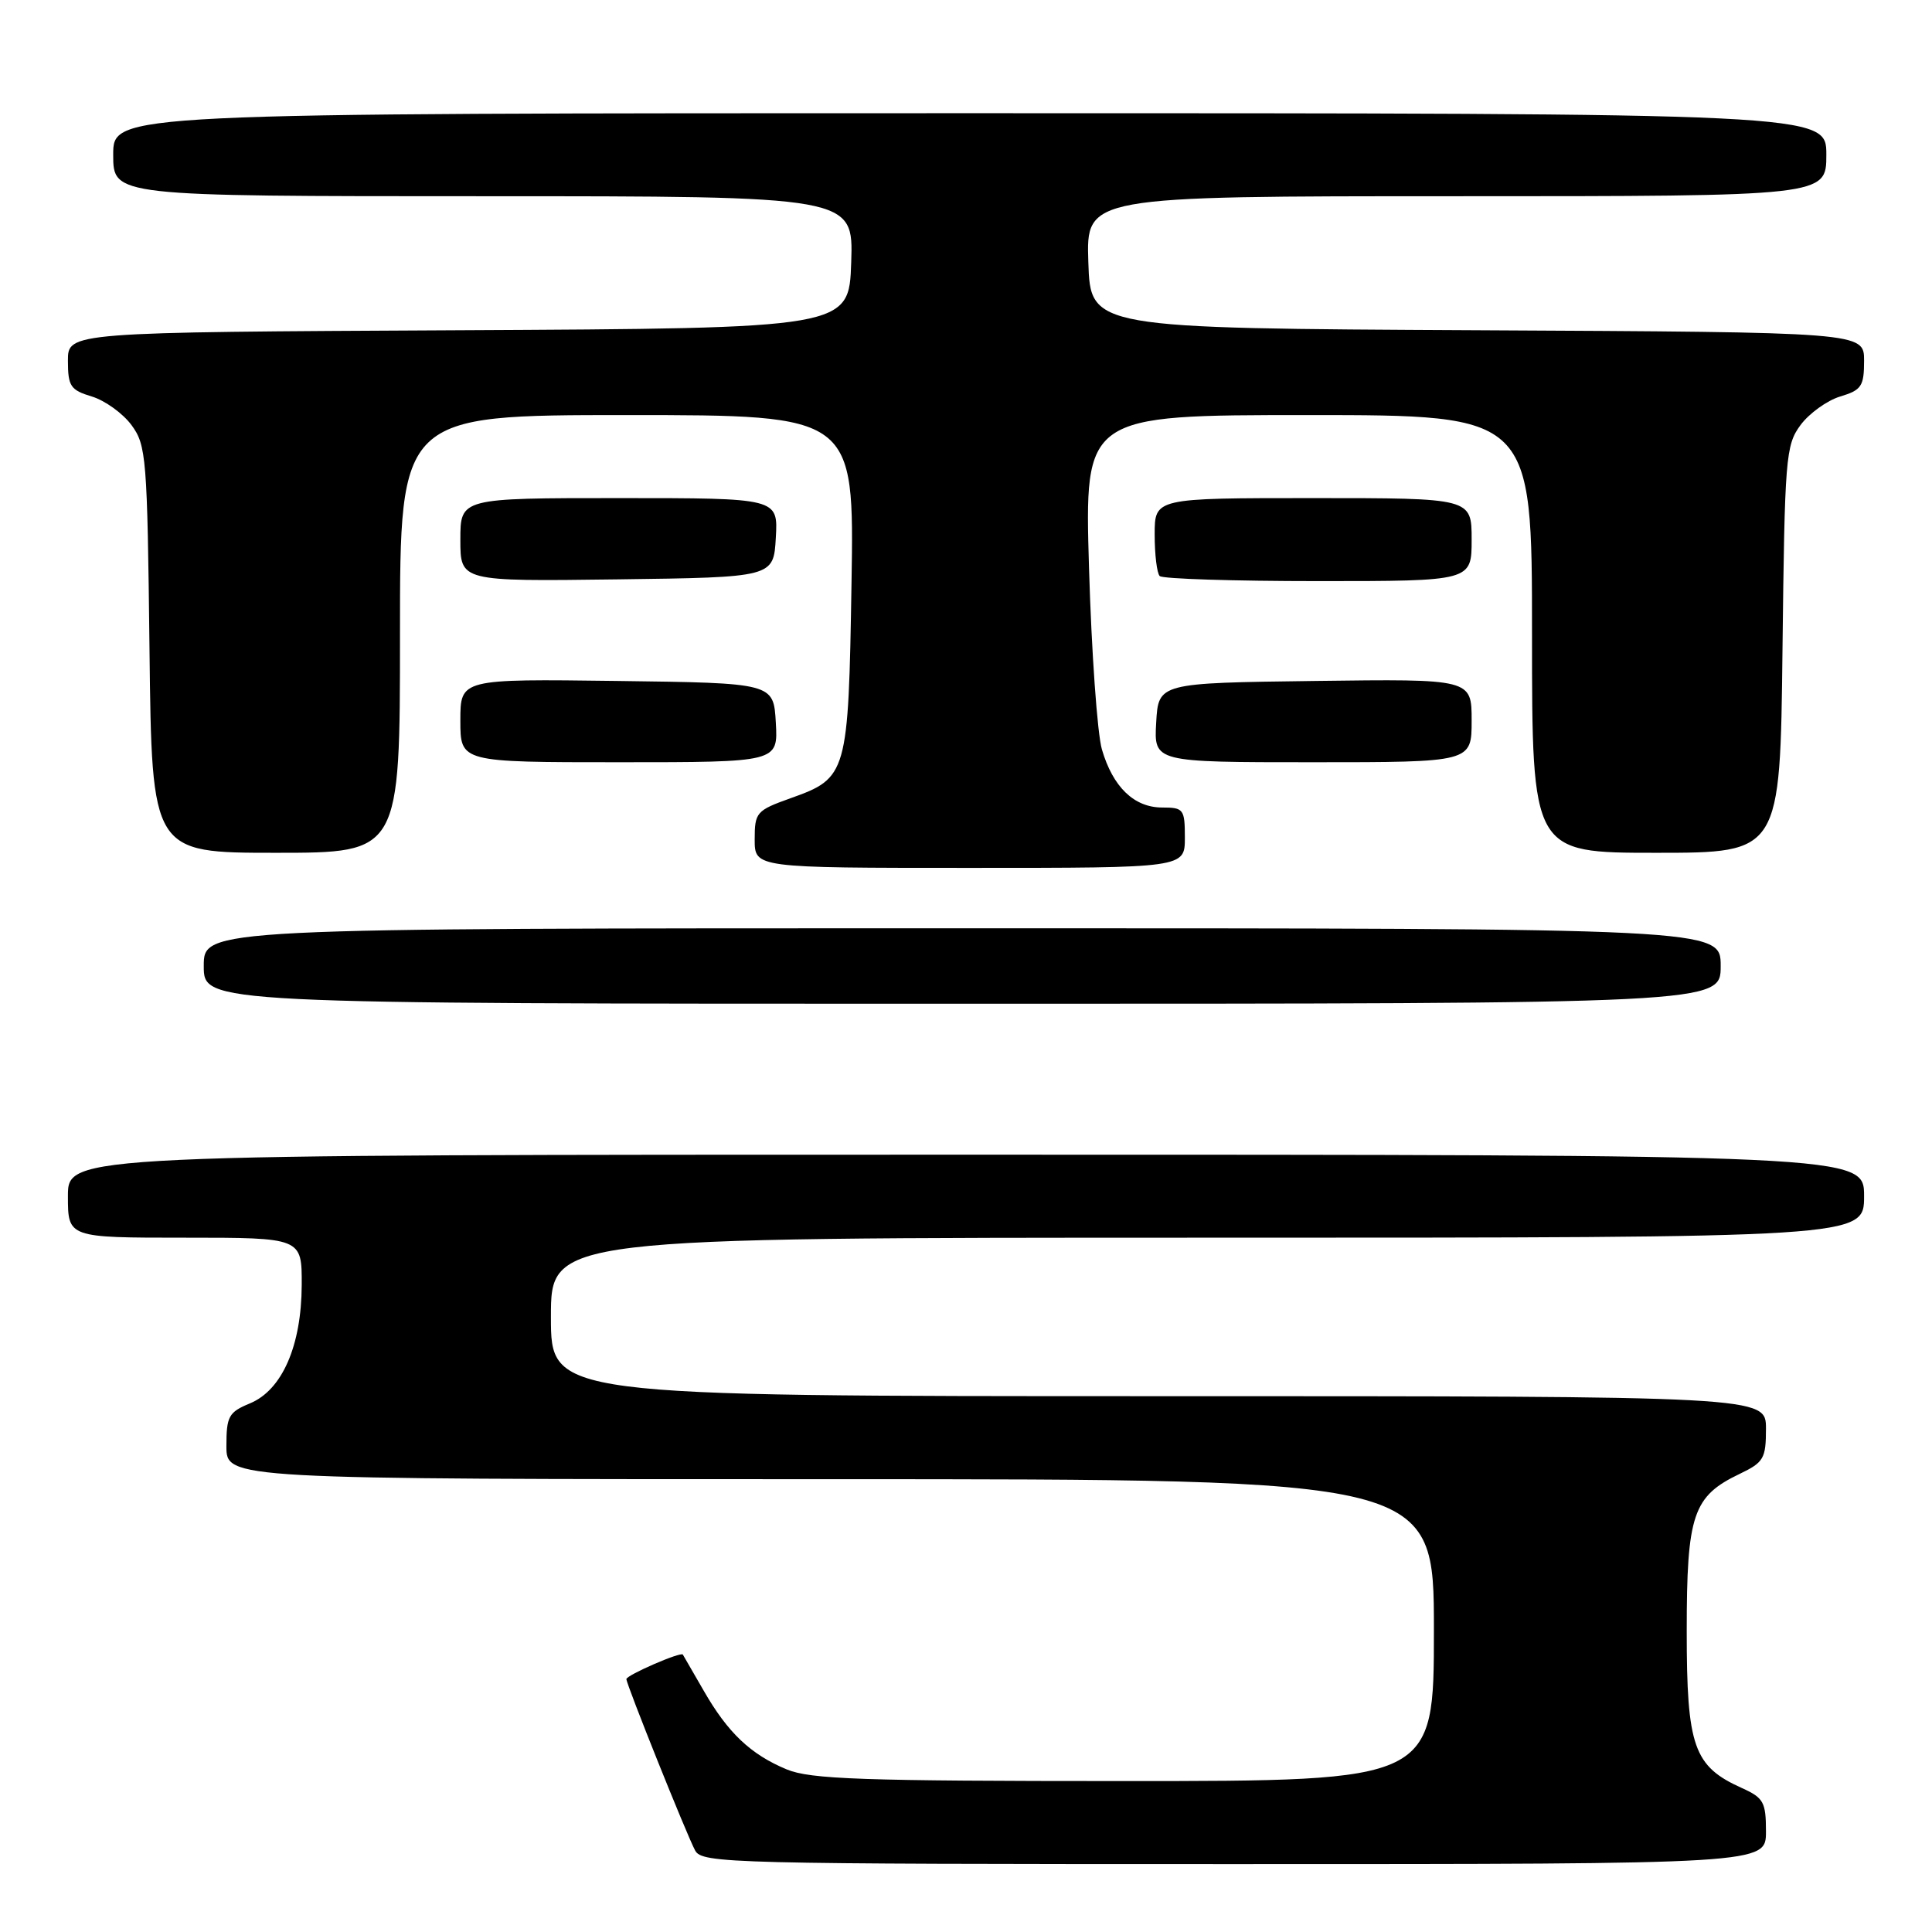 <?xml version="1.0" encoding="UTF-8" standalone="no"?>
<!DOCTYPE svg PUBLIC "-//W3C//DTD SVG 1.1//EN" "http://www.w3.org/Graphics/SVG/1.1/DTD/svg11.dtd" >
<svg xmlns="http://www.w3.org/2000/svg" xmlns:xlink="http://www.w3.org/1999/xlink" version="1.1" viewBox="0 0 256 256">
 <g >
 <path fill="currentColor"
d=" M 234.00 242.68 C 234.00 238.79 233.68 238.22 230.82 236.93 C 224.41 234.05 223.50 231.46 223.50 216.13 C 223.50 200.66 224.32 198.25 230.55 195.28 C 233.70 193.77 234.00 193.25 234.00 189.31 C 234.00 185.00 234.00 185.00 153.50 185.00 C 73.00 185.00 73.00 185.00 73.00 174.50 C 73.00 164.00 73.00 164.00 160.00 164.00 C 247.00 164.00 247.00 164.00 247.00 158.50 C 247.00 153.00 247.00 153.00 128.00 153.00 C 9.00 153.00 9.00 153.00 9.00 158.50 C 9.00 164.00 9.00 164.00 24.50 164.00 C 40.00 164.00 40.00 164.00 39.98 170.25 C 39.95 178.32 37.39 184.18 33.13 185.95 C 30.30 187.12 30.00 187.66 30.00 191.62 C 30.00 196.00 30.00 196.00 110.00 196.00 C 190.00 196.00 190.00 196.00 190.00 216.00 C 190.00 236.00 190.00 236.00 148.97 236.00 C 114.19 236.00 107.37 235.76 104.23 234.45 C 99.45 232.46 96.43 229.59 93.23 224.00 C 91.81 221.53 90.57 219.38 90.48 219.24 C 90.21 218.83 83.00 221.97 83.00 222.49 C 83.00 223.19 90.99 243.12 92.11 245.20 C 93.02 246.91 96.68 247.00 163.54 247.00 C 234.00 247.00 234.00 247.00 234.00 242.68 Z  M 228.00 128.00 C 228.00 123.00 228.00 123.00 127.50 123.00 C 27.00 123.00 27.00 123.00 27.00 128.00 C 27.00 133.00 27.00 133.00 127.50 133.00 C 228.00 133.00 228.00 133.00 228.00 128.00 Z  M 157.00 111.00 C 157.00 107.22 156.83 107.00 154.00 107.00 C 150.28 107.00 147.47 104.30 146.01 99.31 C 145.40 97.22 144.63 86.39 144.30 75.25 C 143.70 55.00 143.70 55.00 173.35 55.00 C 203.00 55.00 203.00 55.00 203.00 84.00 C 203.00 113.00 203.00 113.00 219.44 113.00 C 235.88 113.00 235.88 113.00 236.19 86.07 C 236.48 60.62 236.61 58.99 238.58 56.32 C 239.73 54.77 242.09 53.07 243.83 52.54 C 246.66 51.69 247.00 51.18 247.00 47.80 C 247.00 44.02 247.00 44.02 195.75 43.76 C 144.50 43.50 144.50 43.50 144.21 34.75 C 143.92 26.00 143.92 26.00 192.96 26.00 C 242.00 26.00 242.00 26.00 242.00 20.50 C 242.00 15.00 242.00 15.00 128.50 15.00 C 15.00 15.00 15.00 15.00 15.00 20.50 C 15.00 26.00 15.00 26.00 64.04 26.00 C 113.08 26.00 113.08 26.00 112.79 34.75 C 112.50 43.50 112.50 43.50 60.75 43.76 C 9.00 44.02 9.00 44.02 9.00 47.80 C 9.00 51.18 9.34 51.69 12.17 52.54 C 13.91 53.07 16.27 54.77 17.42 56.32 C 19.39 58.99 19.52 60.62 19.81 86.07 C 20.12 113.00 20.12 113.00 36.56 113.00 C 53.00 113.00 53.00 113.00 53.00 84.00 C 53.00 55.00 53.00 55.00 83.10 55.00 C 113.19 55.00 113.19 55.00 112.83 77.25 C 112.42 102.61 112.28 103.09 104.75 105.77 C 100.22 107.39 100.00 107.65 100.00 111.23 C 100.00 115.00 100.00 115.00 128.50 115.00 C 157.00 115.00 157.00 115.00 157.00 111.00 Z  M 102.80 95.75 C 102.50 90.50 102.50 90.50 81.75 90.23 C 61.00 89.96 61.00 89.96 61.00 95.48 C 61.00 101.00 61.00 101.00 82.05 101.00 C 103.10 101.00 103.10 101.00 102.80 95.75 Z  M 195.00 95.48 C 195.00 89.96 195.00 89.96 174.25 90.23 C 153.50 90.50 153.50 90.50 153.20 95.75 C 152.90 101.00 152.90 101.00 173.95 101.00 C 195.00 101.00 195.00 101.00 195.00 95.48 Z  M 102.80 71.25 C 103.10 66.00 103.10 66.00 82.05 66.00 C 61.00 66.00 61.00 66.00 61.00 71.52 C 61.00 77.04 61.00 77.04 81.75 76.77 C 102.50 76.50 102.50 76.50 102.80 71.25 Z  M 195.00 71.50 C 195.00 66.00 195.00 66.00 174.00 66.00 C 153.00 66.00 153.00 66.00 153.00 70.83 C 153.00 73.49 153.30 75.97 153.67 76.33 C 154.03 76.70 163.48 77.00 174.67 77.00 C 195.00 77.00 195.00 77.00 195.00 71.50 Z "/>
</g>
</svg>